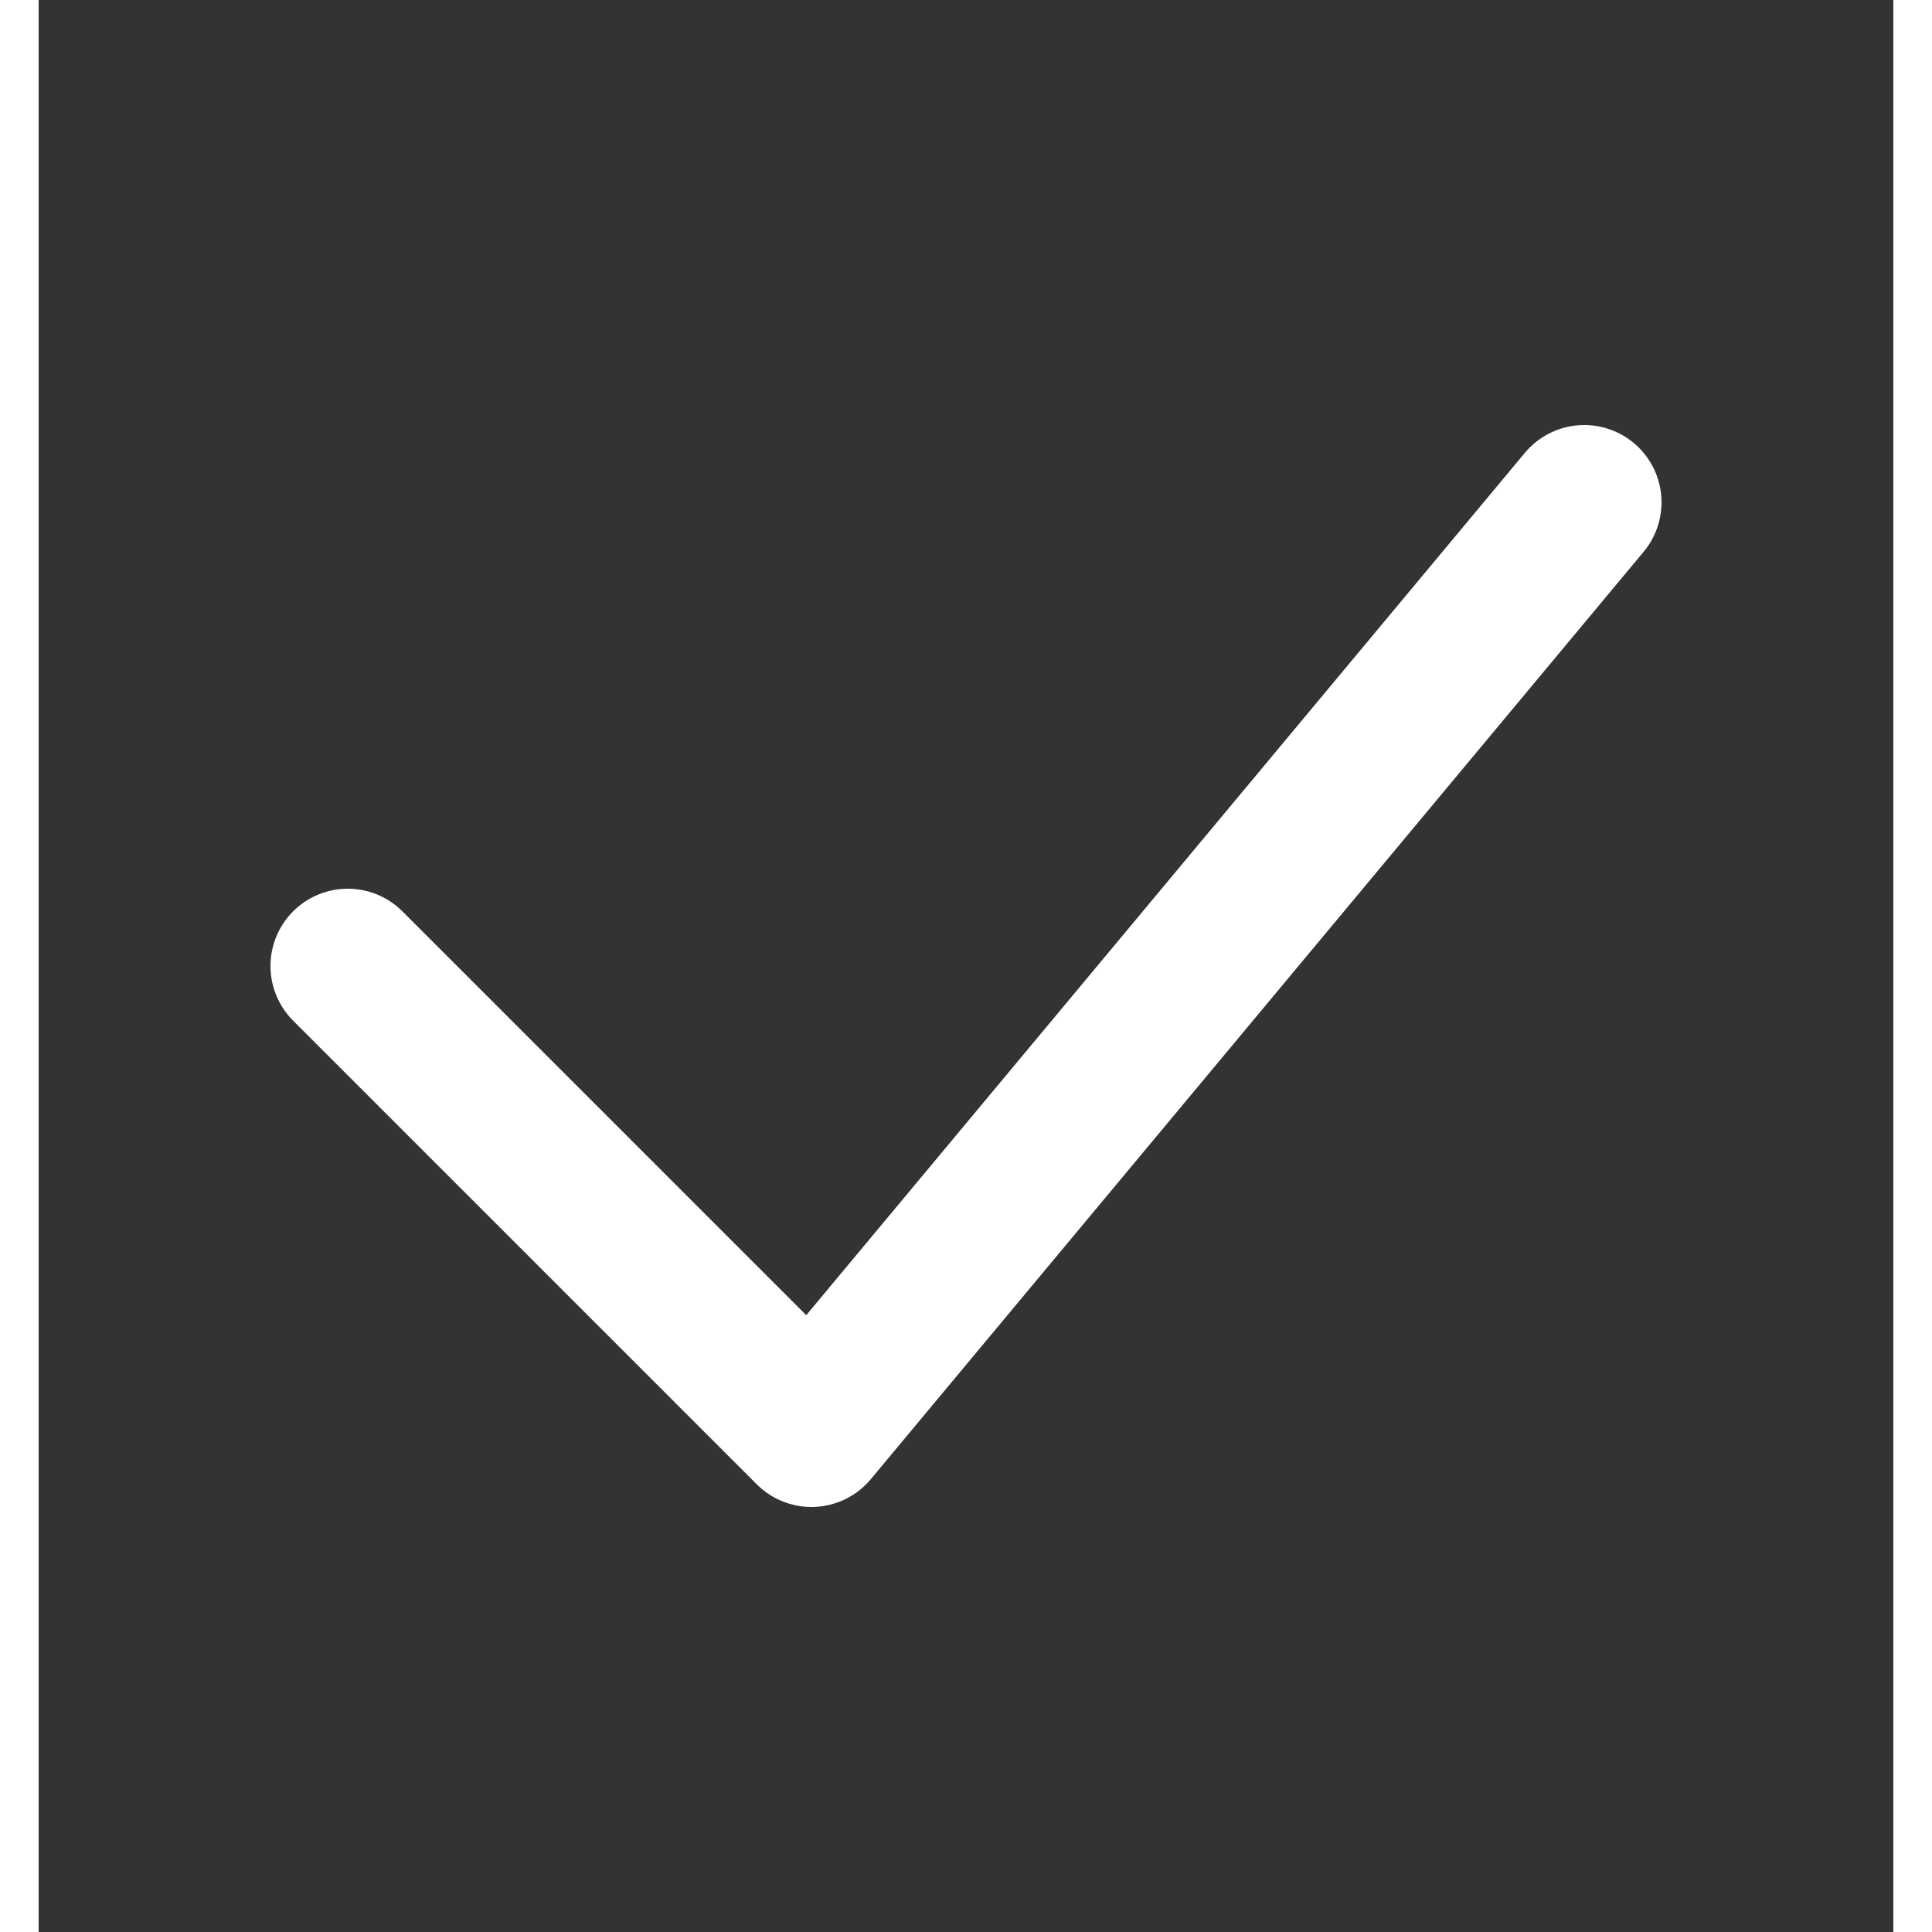 <svg width="24" height="24" viewBox="0 0 24 25" fill="none" xmlns="http://www.w3.org/2000/svg">
<rect x="0" y="0" width="24" height="25" fill="#333333" stroke="none"/>
<path d="M4 12.5L10 18.5L20 6.5" stroke="white" stroke-width="2" stroke-linecap="round" stroke-linejoin="round"/>
</svg>
